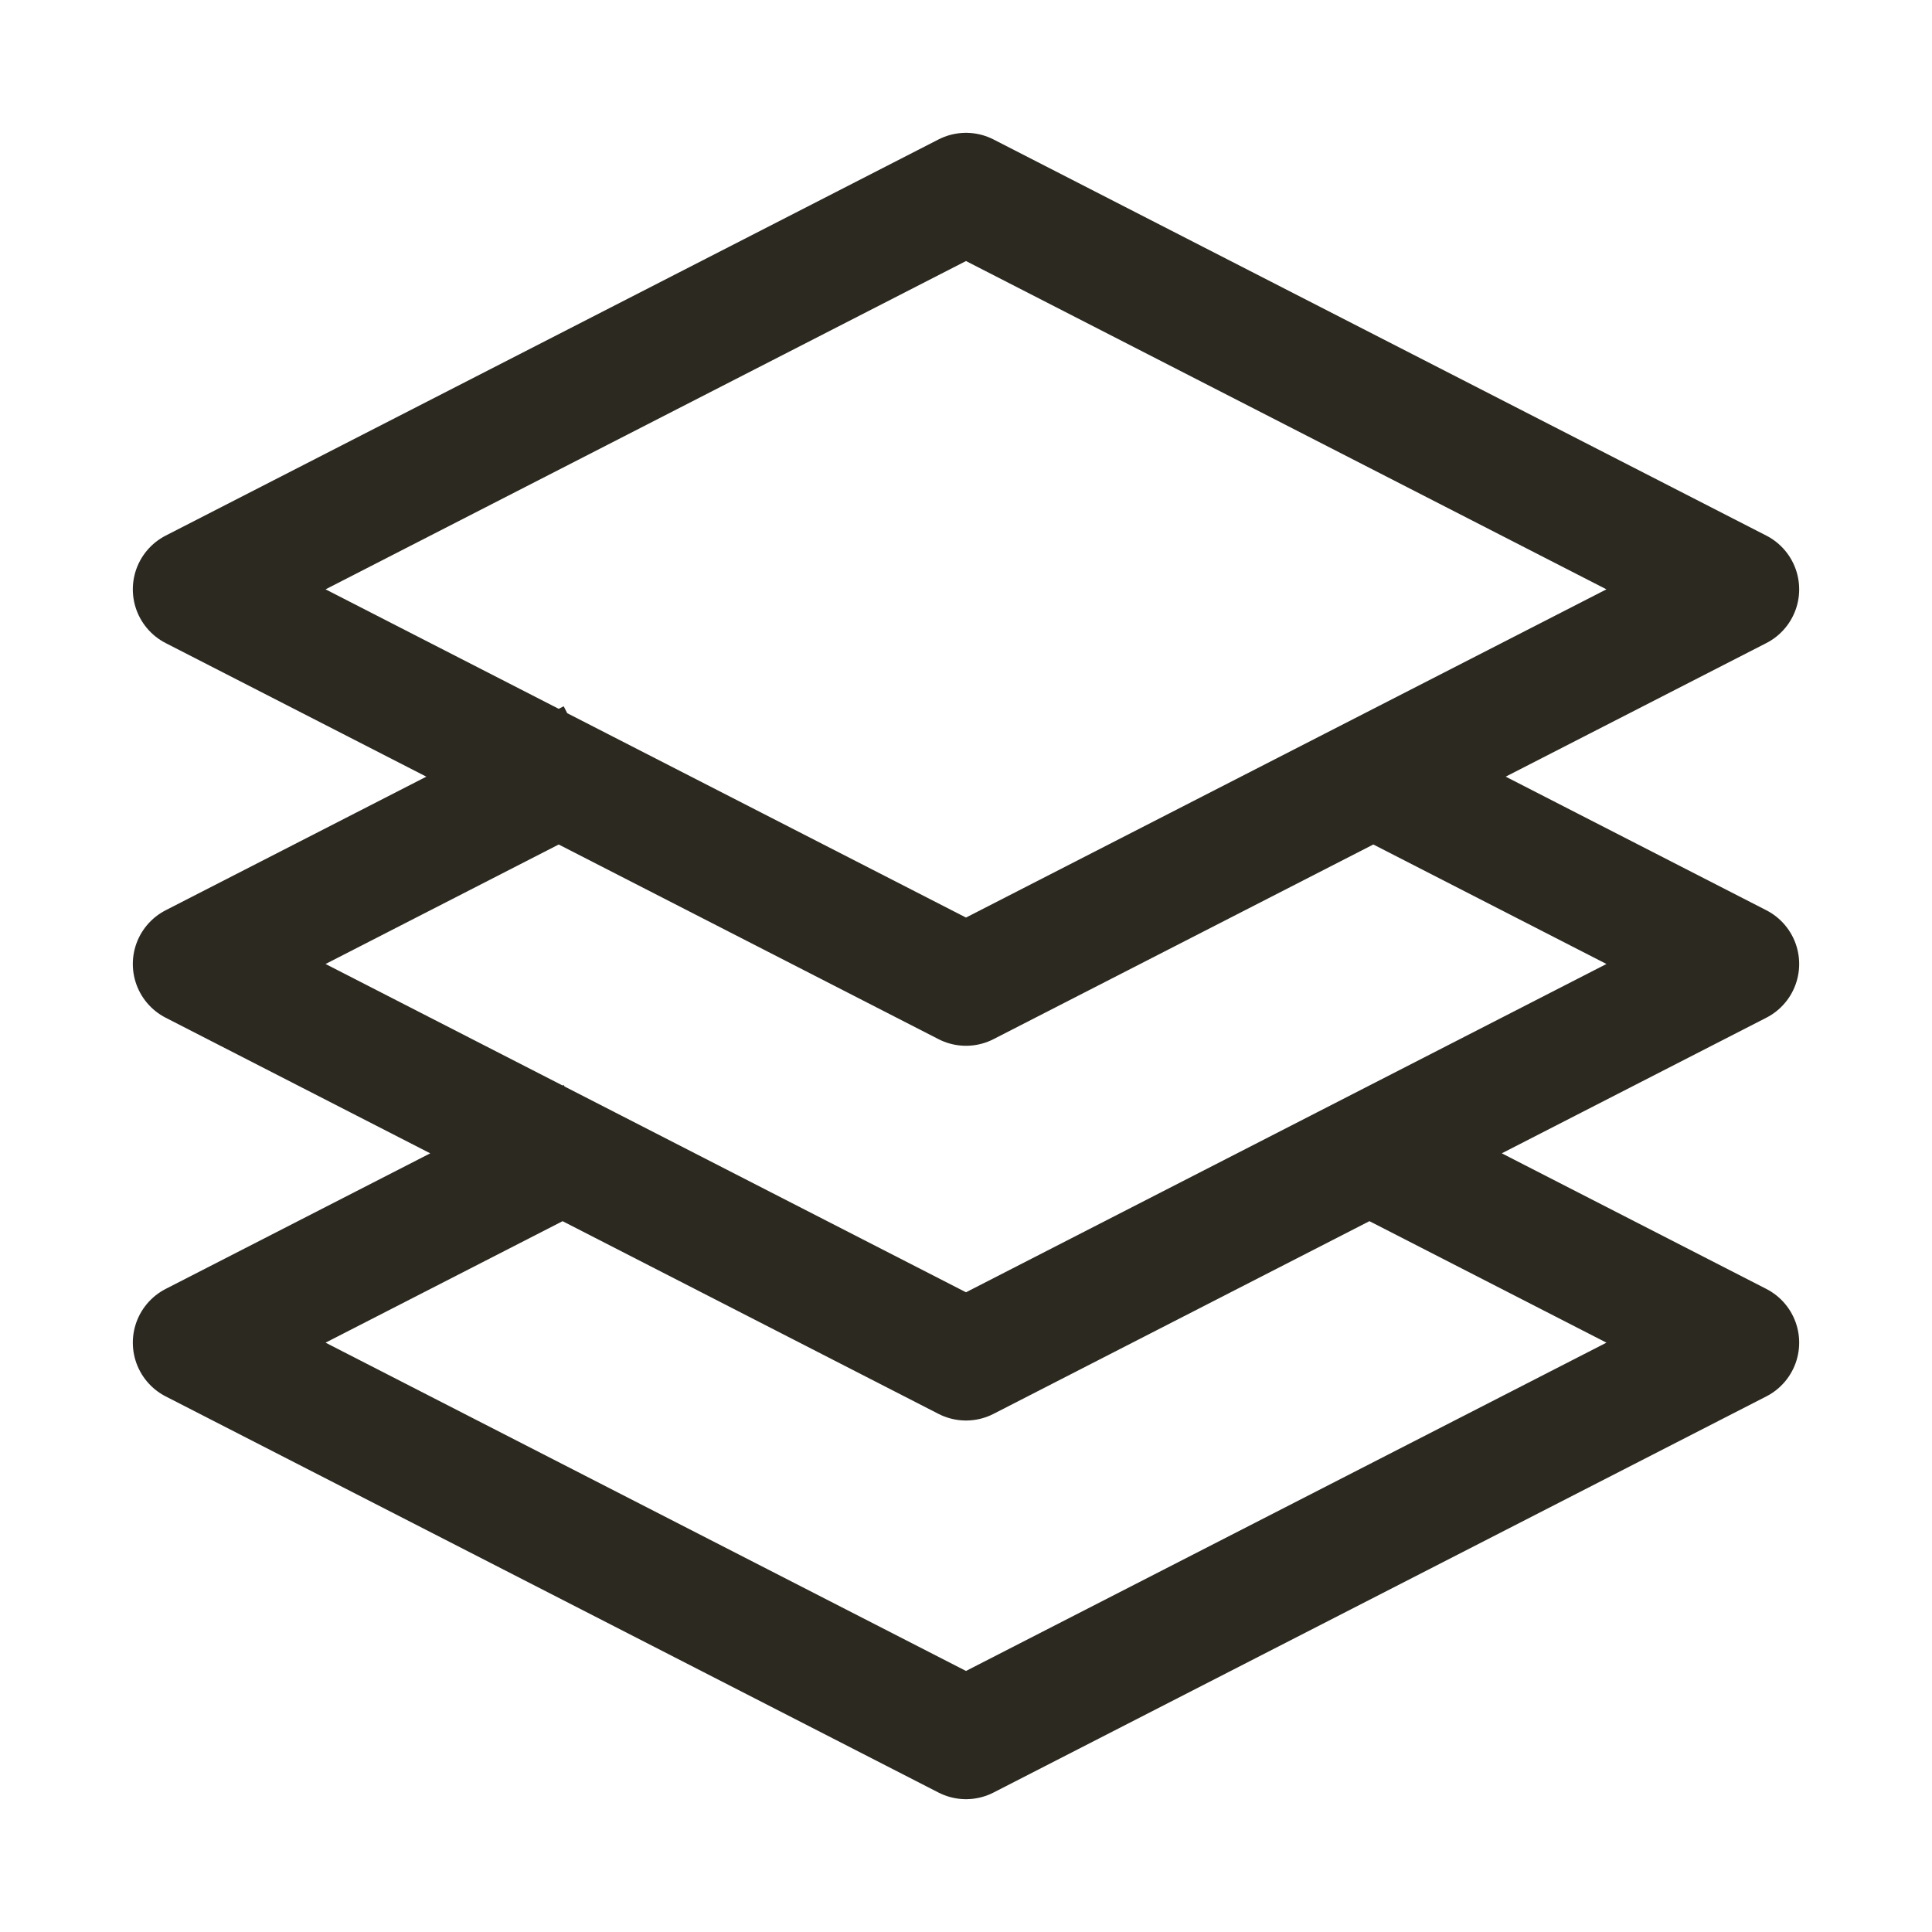 <svg width="24" height="24" viewBox="0 0 24 24" fill="none" xmlns="http://www.w3.org/2000/svg">
<path d="M17.4 9.822L21.6 11.975L12 16.896L2.4 11.975L6.677 9.783M17.4 14.526L21.6 16.679L12 21.6L2.4 16.679L6.677 14.487M12 2.4L21.6 7.321L12 12.241L2.4 7.321L12 2.4Z" stroke="#2C2920" stroke-width="1.5" stroke-linecap="square" stroke-linejoin="round"/>
</svg>

